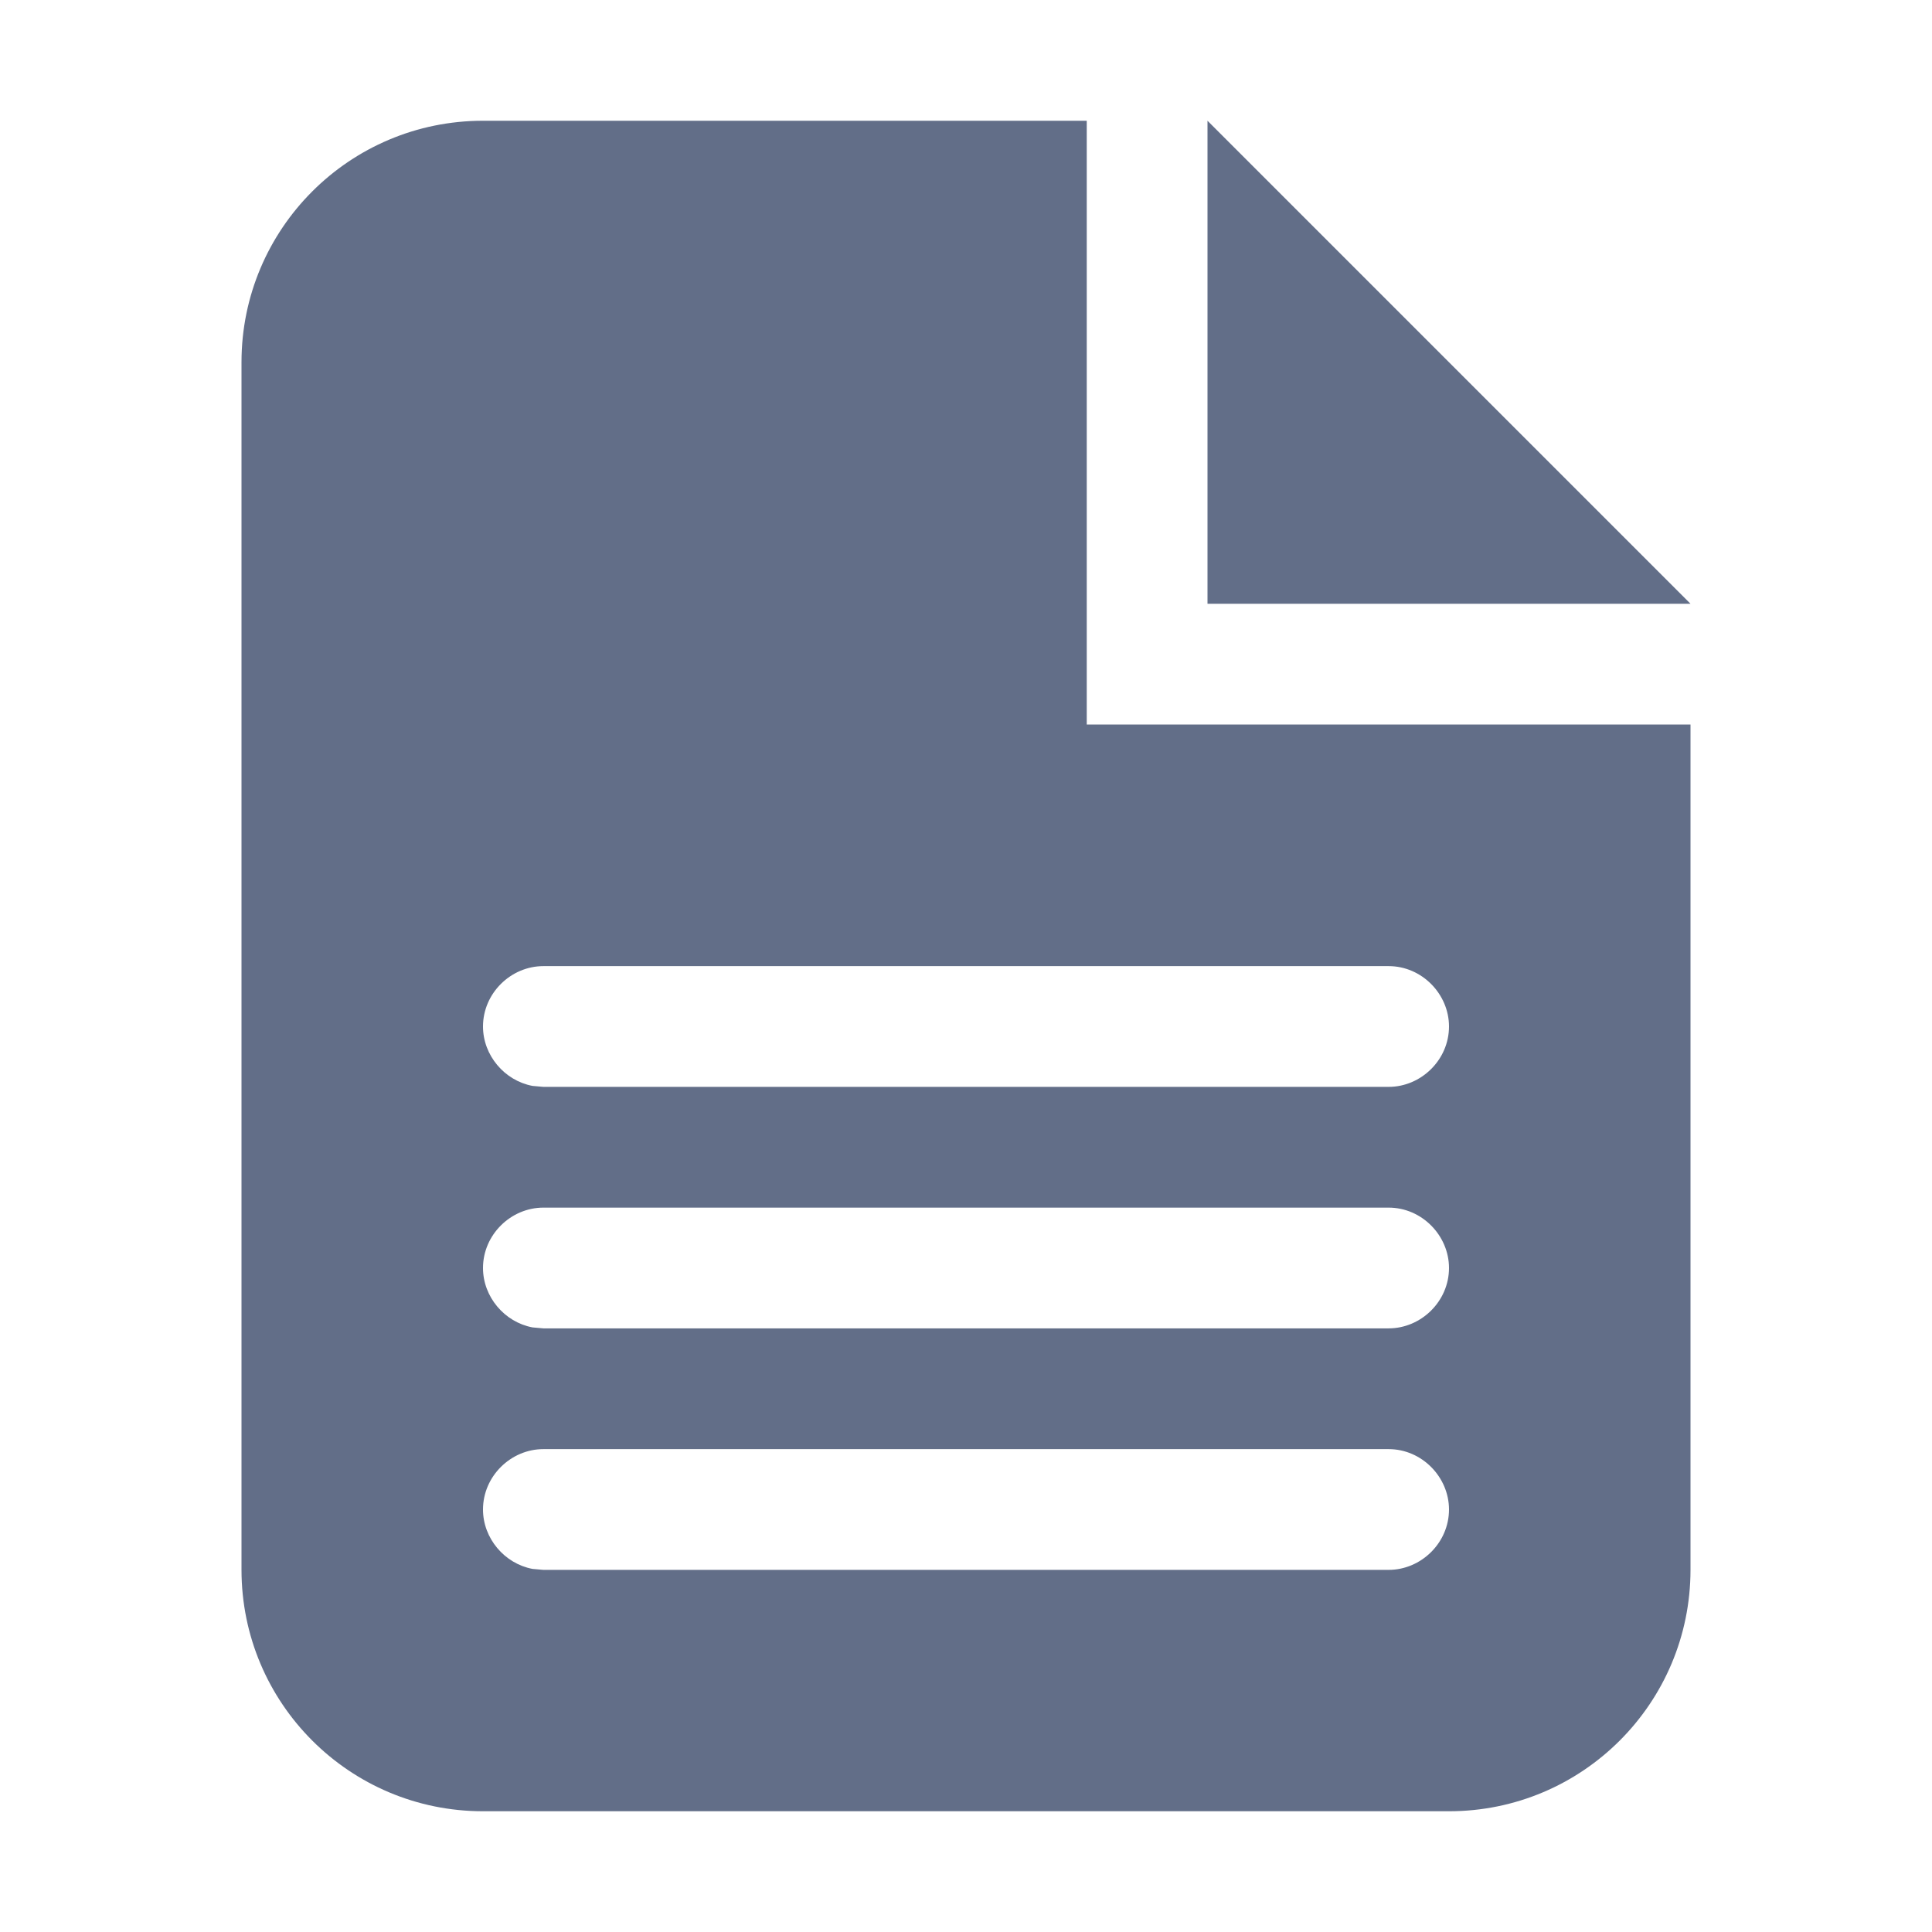 <svg xmlns="http://www.w3.org/2000/svg" width="16" height="16" viewBox="0 0 16 16">
  <path fill="#626E88" fill-rule="evenodd" d="M10,1 L14,5 L10,5 L10,1 Z M11.5,12.001 L4.5,12.001 C4.231,12.001 4,12.225 4,12.501 C4,12.739 4.177,12.949 4.41,12.993 L4.5,13.001 L11.5,13.001 C11.769,13.001 12,12.777 12,12.501 C12,12.233 11.776,12.001 11.5,12.001 Z M11.5,10.001 L4.5,10.001 C4.231,10.001 4,10.225 4,10.501 C4,10.739 4.177,10.949 4.41,10.993 L4.5,11.001 L11.5,11.001 C11.769,11.001 12,10.777 12,10.501 C12,10.233 11.776,10.001 11.5,10.001 Z M11.5,8.001 L4.5,8.001 C4.231,8.001 4,8.225 4,8.501 C4,8.739 4.177,8.949 4.41,8.993 L4.5,9.001 L11.5,9.001 C11.769,9.001 12,8.777 12,8.501 C12,8.233 11.776,8.001 11.5,8.001 Z M9,1 L9,6 L14,6 L14,13 C14,14.105 13.105,15 12,15 L4,15 C2.895,15 2,14.105 2,13 L2,3 C2,1.895 2.895,1 4,1 L9,1 Z"/>
</svg>
